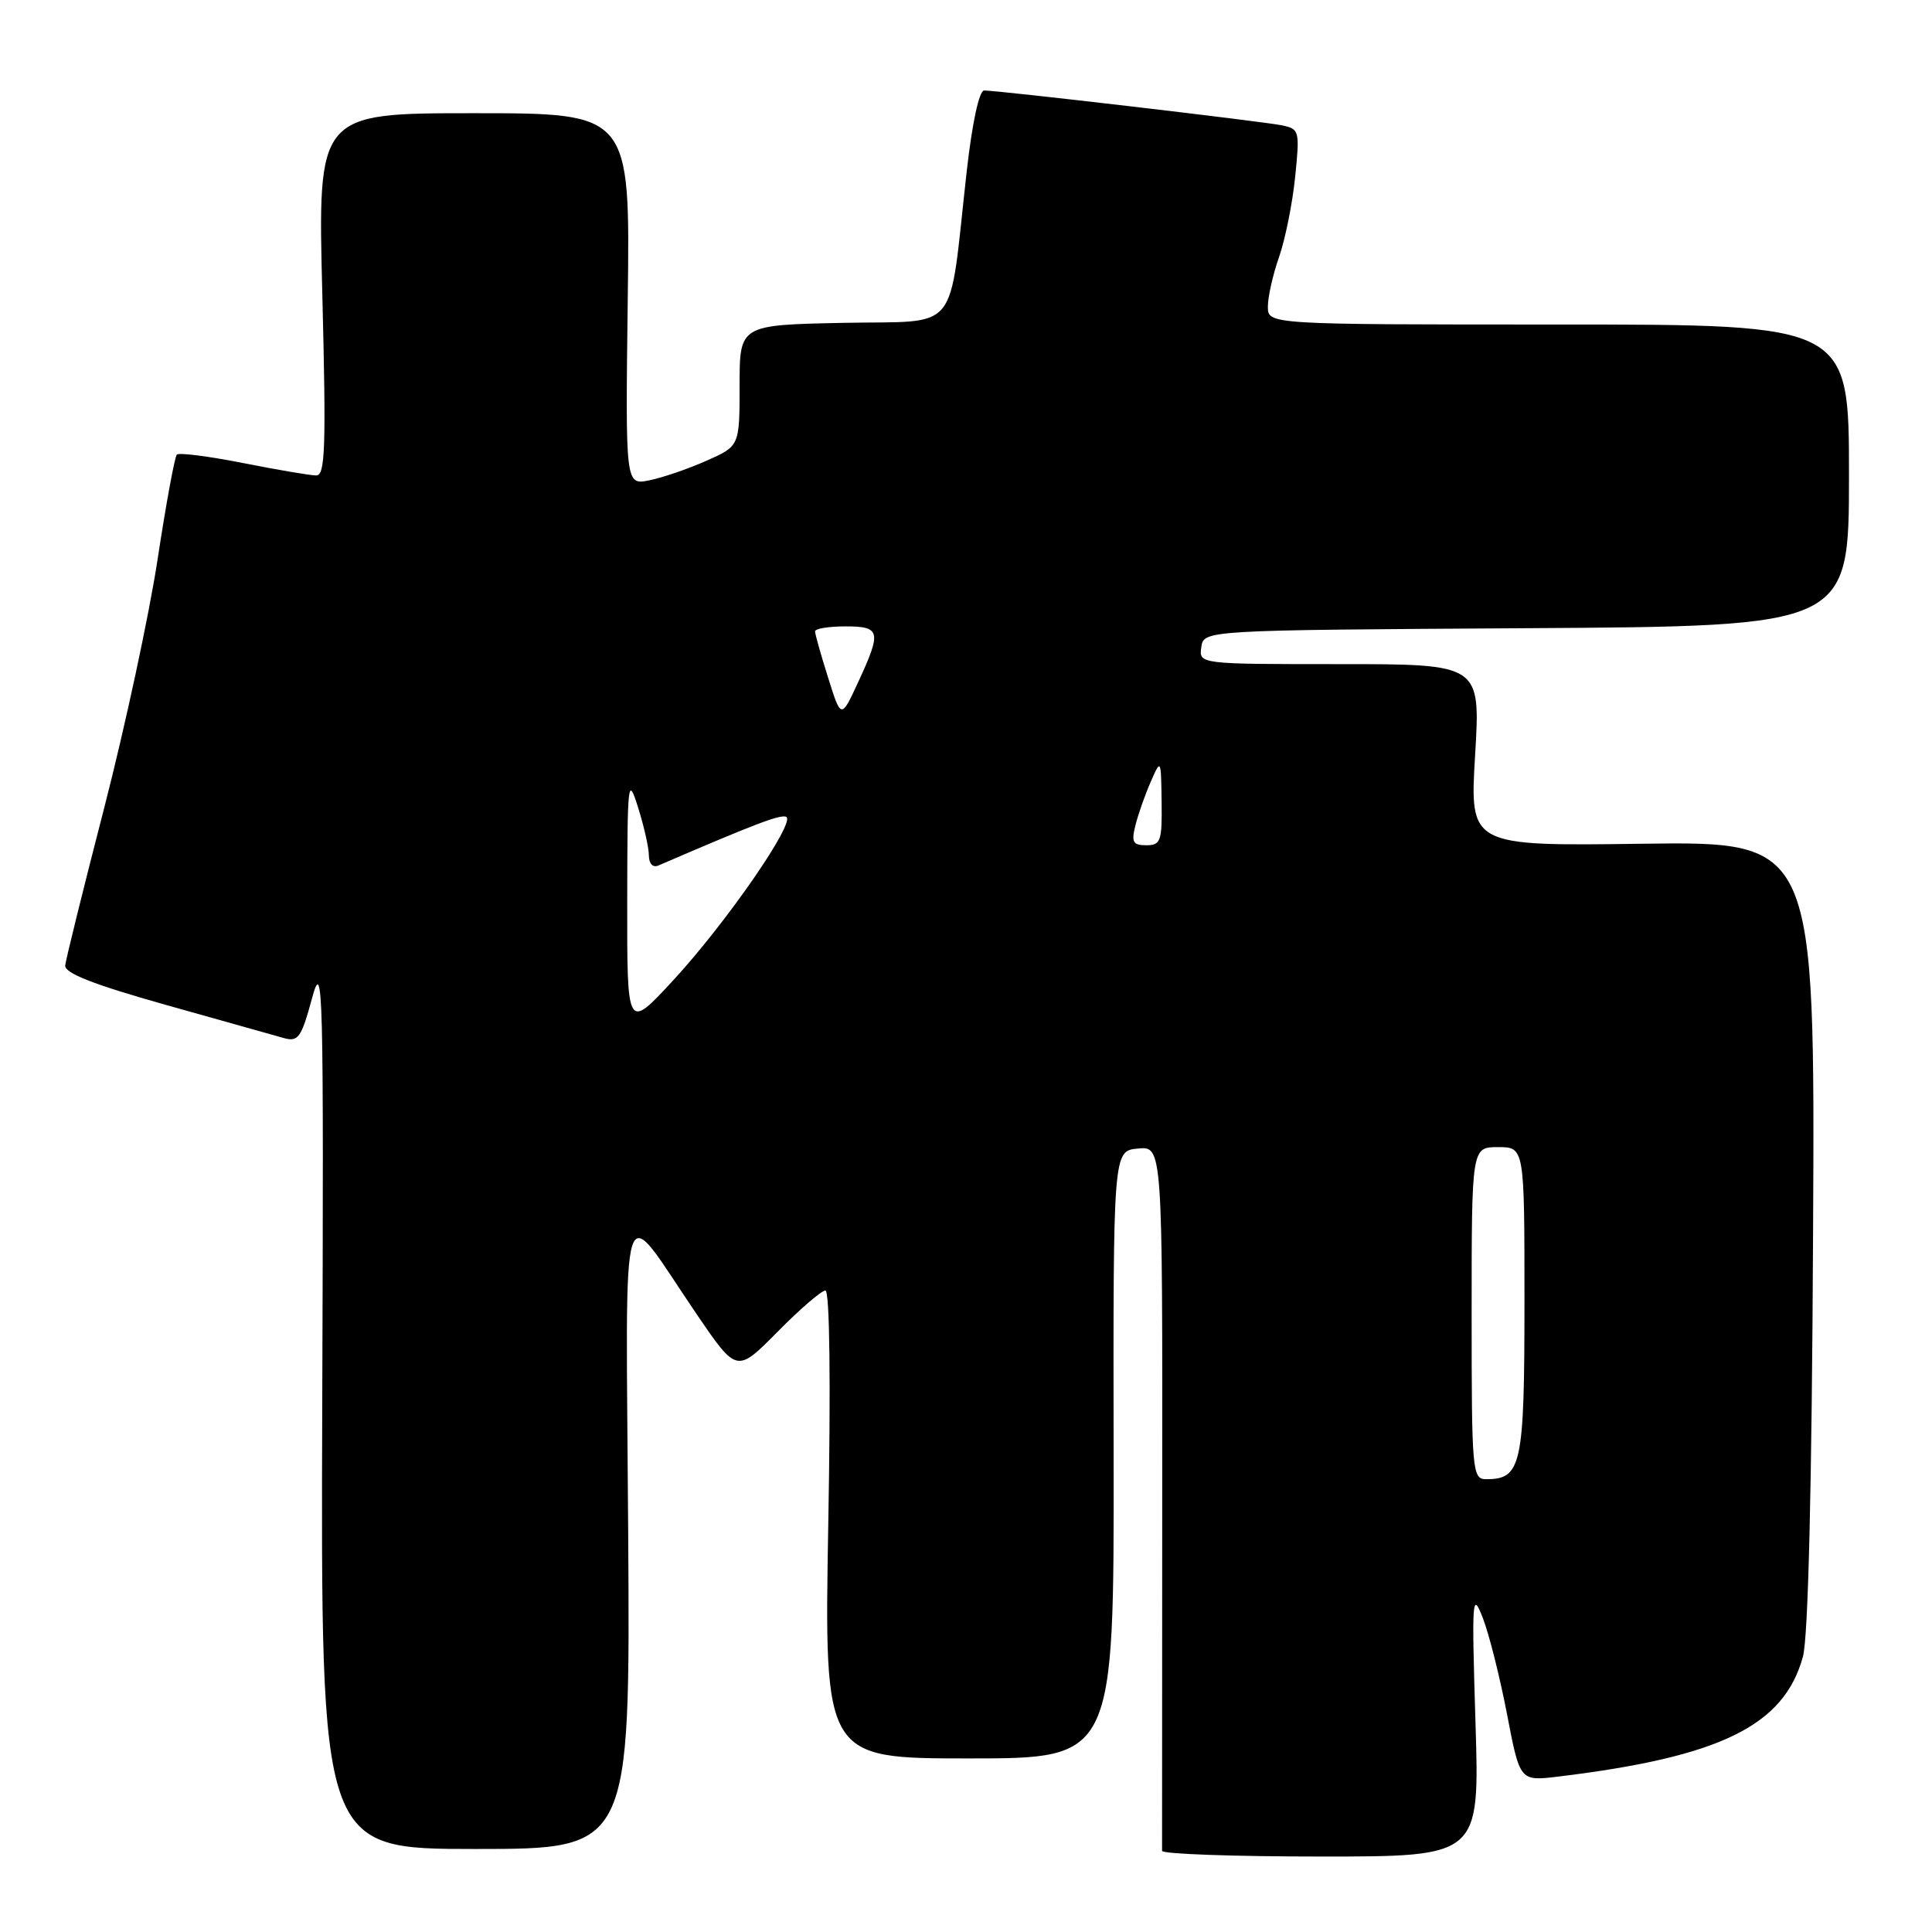 <?xml version="1.0" encoding="UTF-8" standalone="no"?>
<!DOCTYPE svg PUBLIC "-//W3C//DTD SVG 1.1//EN" "http://www.w3.org/Graphics/SVG/1.1/DTD/svg11.dtd" >
<svg xmlns="http://www.w3.org/2000/svg" xmlns:xlink="http://www.w3.org/1999/xlink" version="1.1" viewBox="0 0 256 256">
 <g >
 <path fill="currentColor"
d=" M 195.51 228.25 C 195.00 211.69 195.07 210.76 196.48 214.39 C 197.31 216.52 198.75 222.26 199.69 227.14 C 201.39 236.02 201.39 236.02 206.45 235.41 C 227.98 232.80 236.40 228.67 238.90 219.50 C 239.60 216.91 240.08 197.12 240.24 163.50 C 240.50 111.50 240.50 111.50 217.62 111.80 C 194.74 112.11 194.74 112.11 195.46 100.05 C 196.18 88.00 196.18 88.00 177.52 88.00 C 158.86 88.00 158.86 88.00 159.18 85.75 C 159.50 83.50 159.50 83.50 202.25 83.24 C 245.00 82.98 245.00 82.98 245.00 62.99 C 245.00 43.00 245.00 43.00 206.50 43.00 C 168.00 43.00 168.00 43.00 168.00 40.63 C 168.00 39.32 168.67 36.37 169.48 34.06 C 170.29 31.75 171.25 27.00 171.61 23.49 C 172.24 17.33 172.18 17.09 169.88 16.61 C 167.32 16.08 132.23 11.98 130.40 11.99 C 129.74 12.00 128.81 16.33 128.09 22.75 C 125.63 44.65 127.42 42.46 111.74 42.78 C 98.00 43.06 98.00 43.06 98.00 51.08 C 98.00 59.11 98.00 59.11 93.59 61.06 C 91.16 62.14 87.76 63.30 86.02 63.65 C 82.87 64.28 82.87 64.28 83.18 39.64 C 83.50 15.00 83.50 15.00 62.80 15.00 C 42.09 15.00 42.09 15.00 42.71 39.00 C 43.22 59.26 43.10 63.00 41.91 63.00 C 41.13 63.00 36.78 62.26 32.23 61.36 C 27.67 60.46 23.72 59.95 23.43 60.24 C 23.15 60.52 22.00 66.77 20.88 74.13 C 19.76 81.48 16.58 96.28 13.82 107.00 C 11.05 117.72 8.72 127.15 8.64 127.93 C 8.54 128.95 12.40 130.46 22.00 133.16 C 29.43 135.24 36.46 137.22 37.62 137.55 C 39.51 138.08 39.93 137.49 41.33 132.33 C 42.81 126.86 42.90 130.15 42.70 185.75 C 42.50 245.00 42.50 245.00 63.00 245.00 C 83.50 245.00 83.50 245.00 83.24 203.25 C 82.94 155.54 81.90 158.87 92.37 174.22 C 97.63 181.93 97.63 181.93 103.03 176.47 C 106.00 173.46 108.85 171.00 109.37 171.00 C 109.94 171.00 110.09 183.05 109.75 202.00 C 109.21 233.00 109.21 233.00 128.41 233.00 C 147.62 233.00 147.62 233.00 147.56 192.75 C 147.50 152.50 147.50 152.50 150.77 152.19 C 154.04 151.87 154.04 151.87 154.00 198.19 C 153.98 223.66 153.97 244.84 153.98 245.25 C 153.99 245.66 163.46 246.00 175.03 246.00 C 196.06 246.00 196.06 246.00 195.51 228.25 Z  M 195.00 174.00 C 195.00 152.00 195.00 152.00 198.50 152.00 C 202.00 152.00 202.00 152.00 202.00 172.43 C 202.00 194.20 201.61 196.00 196.93 196.00 C 195.08 196.00 195.00 195.06 195.00 174.00 Z  M 83.11 119.50 C 83.13 103.36 83.21 102.73 84.55 107.00 C 85.33 109.47 85.98 112.34 85.98 113.36 C 85.99 114.46 86.51 115.00 87.25 114.68 C 99.94 109.21 103.29 107.93 104.15 108.22 C 105.62 108.71 96.23 122.31 89.11 130.00 C 83.09 136.50 83.09 136.50 83.11 119.50 Z  M 150.45 109.36 C 150.81 107.91 151.72 105.32 152.47 103.61 C 153.83 100.51 153.84 100.52 153.92 106.25 C 153.99 111.46 153.80 112.00 151.89 112.00 C 150.11 112.00 149.89 111.59 150.45 109.36 Z  M 109.73 89.80 C 108.78 86.79 108.00 84.03 108.00 83.66 C 108.00 83.30 109.80 83.00 112.00 83.00 C 116.69 83.00 116.84 83.63 113.71 90.39 C 111.45 95.28 111.45 95.28 109.73 89.80 Z "/>
</g>
</svg>